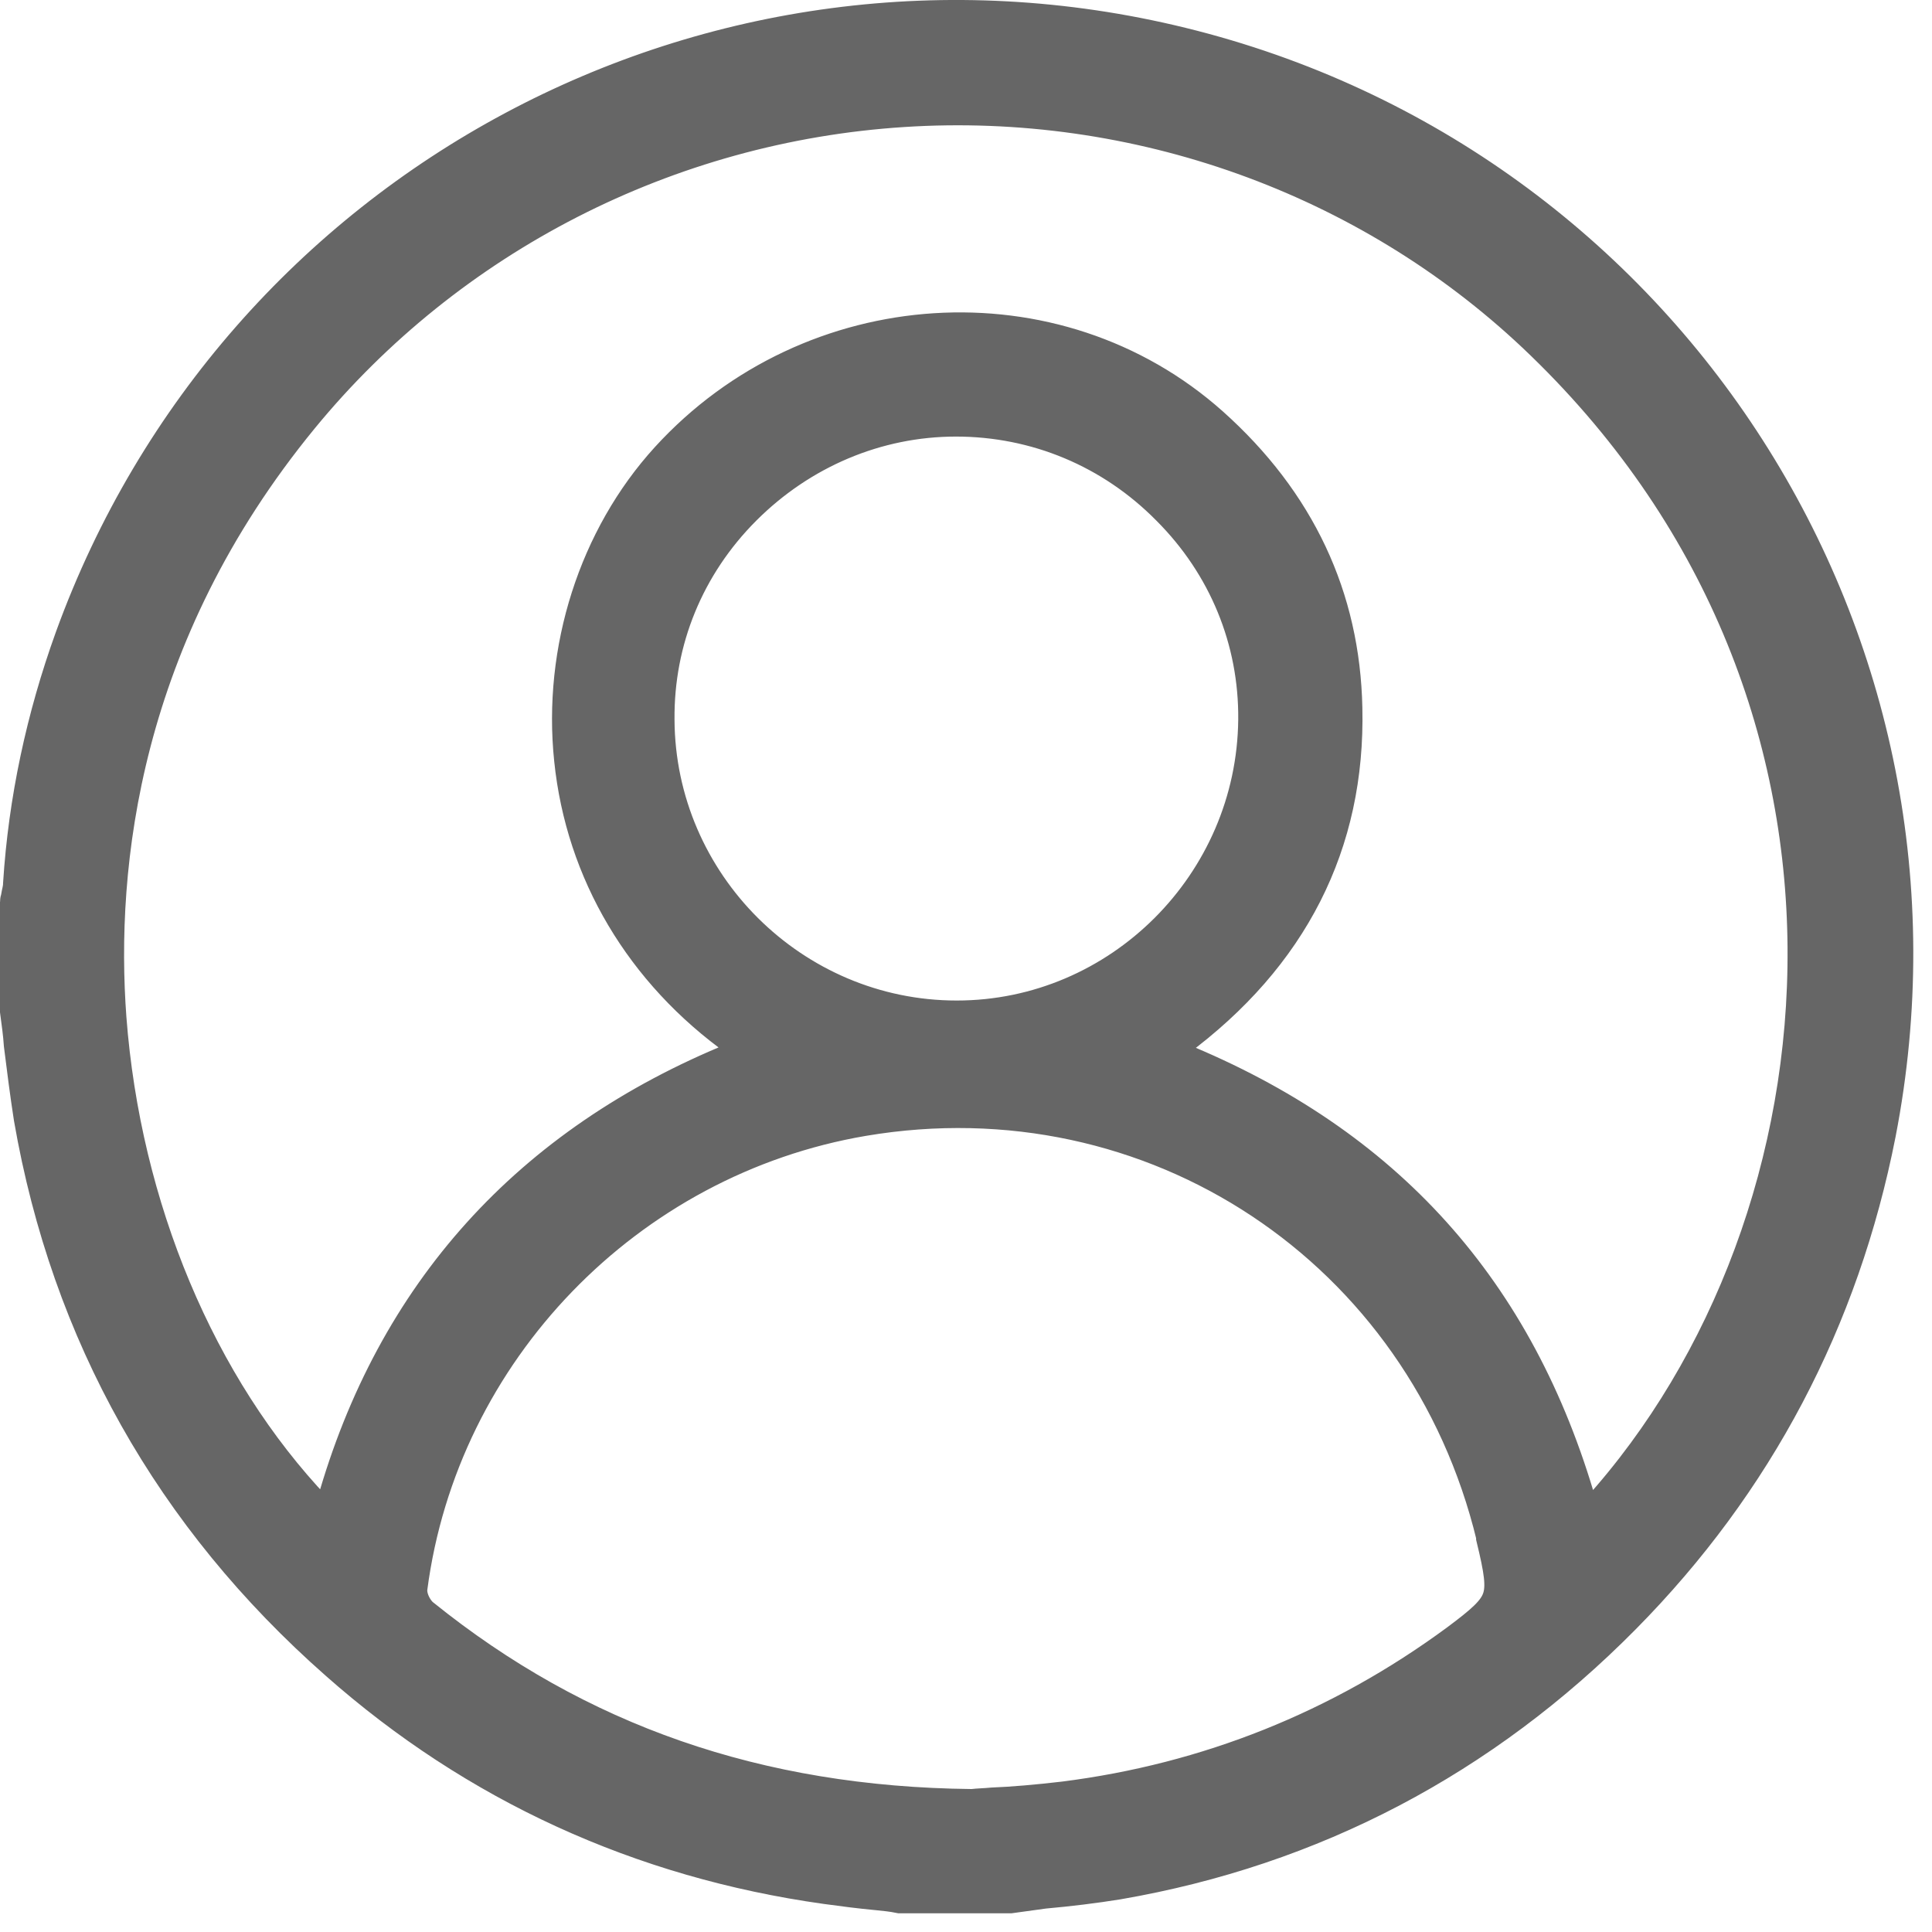 <svg width="31" height="31" viewBox="0 0 31 31" fill="none" xmlns="http://www.w3.org/2000/svg">
<path d="M17.925 30.13C21.035 29.593 23.754 28.166 25.998 25.896C28.121 23.749 29.487 21.15 30.072 18.173C31.596 10.327 26.706 2.689 18.937 0.786C11.473 -1.044 3.85 3.031 1.228 10.254C0.765 11.535 0.484 12.853 0.399 14.183C0.399 14.268 0.374 14.341 0.362 14.415C0.362 14.439 0.35 14.451 0.35 14.476V16.221C0.374 16.404 0.399 16.574 0.411 16.757C0.46 17.148 0.509 17.538 0.57 17.929C1.167 21.369 2.814 24.298 5.46 26.628C7.668 28.58 10.302 29.788 13.266 30.203C13.534 30.24 13.815 30.276 14.083 30.301C14.205 30.313 14.327 30.325 14.449 30.35H16.205C16.388 30.325 16.559 30.301 16.742 30.276C17.144 30.24 17.547 30.191 17.925 30.13ZM5.424 24.164L5.302 24.578L5.009 24.273C3.119 22.285 1.911 19.393 1.679 16.343C1.496 13.878 1.887 10.181 4.777 6.655C7.168 3.739 10.692 1.933 14.485 1.689C18.254 1.445 21.962 2.775 24.669 5.325C30.718 11.035 29.913 19.613 25.694 24.286L25.401 24.615L25.279 24.188C24.291 20.747 22.193 18.417 18.876 17.062L18.474 16.904L18.827 16.648C20.657 15.293 21.559 13.512 21.51 11.364C21.474 9.607 20.766 8.094 19.388 6.862C16.925 4.666 13.046 4.91 10.765 7.411C9.631 8.656 9.058 10.437 9.241 12.182C9.424 13.963 10.363 15.549 11.887 16.635L12.241 16.892L11.827 17.062C8.534 18.404 6.375 20.796 5.424 24.164ZM15.351 16.404C12.68 16.404 10.485 14.22 10.473 11.547C10.461 10.254 10.961 9.034 11.887 8.107C12.814 7.179 14.046 6.655 15.339 6.655C16.644 6.655 17.876 7.167 18.803 8.107C19.73 9.034 20.23 10.254 20.218 11.547C20.193 14.22 18.01 16.404 15.351 16.404ZM15.925 29.032C15.803 29.044 15.705 29.044 15.607 29.056H15.595H15.583C12.144 29.02 9.241 28.007 6.729 25.982C6.607 25.884 6.485 25.664 6.509 25.469C7.009 21.638 10.021 18.527 13.839 17.88C18.534 17.087 22.913 19.991 24.035 24.639V24.664C24.279 25.677 24.242 25.786 23.425 26.396C21.535 27.787 19.4 28.641 17.083 28.934C16.668 28.983 16.242 29.02 15.925 29.032Z" fill="#666666" stroke="#666666" stroke-width="0.7"/>
</svg>
